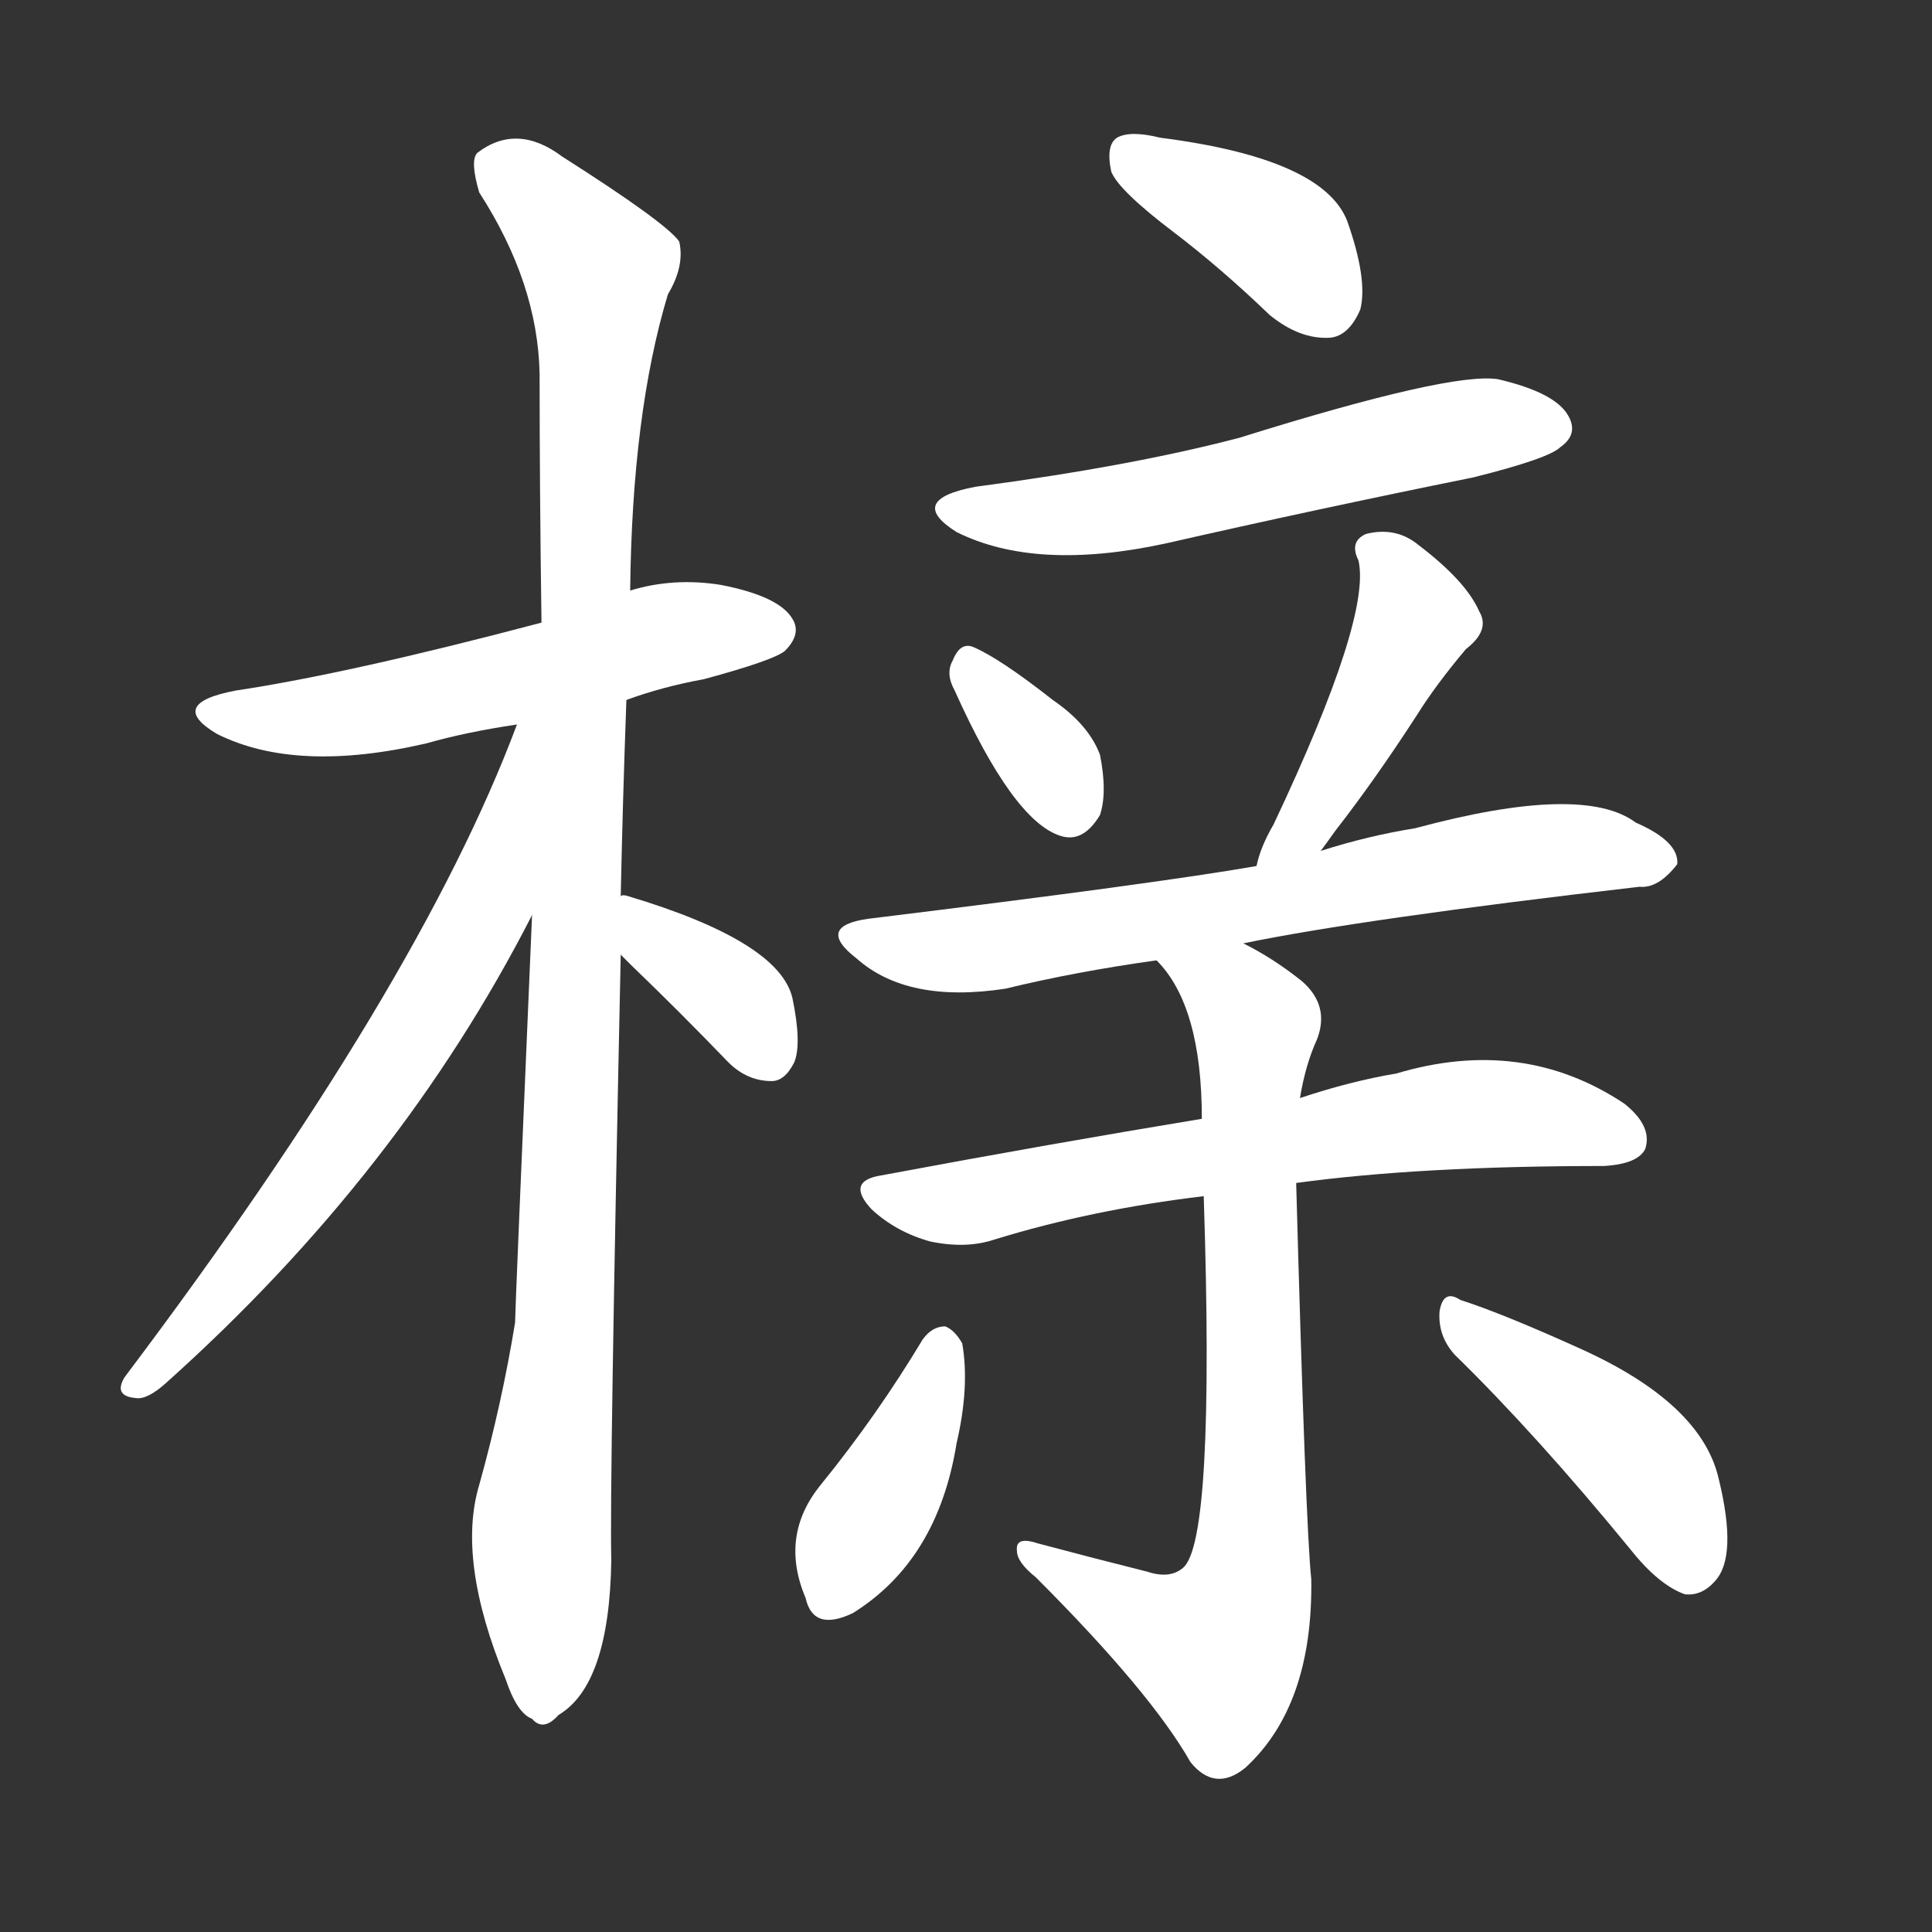 <svg version="1.1" viewBox="0 0 1024 1024" xmlns="http://www.w3.org/2000/svg">
  <rect x="0" y="0" width="1024" height="1024" fill="#333333" stroke="none"/>
  <g transform="scale(1, -1) translate(0, -900)">
    <style type="text/css">
        .stroke1 {fill: #FFFFFF;}
        .stroke2 {fill: #FFFFFF;}
        .stroke3 {fill: #FFFFFF;}
        .stroke4 {fill: #FFFFFF;}
        .stroke5 {fill: #FFFFFF;}
        .stroke6 {fill: #FFFFFF;}
        .stroke7 {fill: #FFFFFF;}
        .stroke8 {fill: #FFFFFF;}
        .stroke9 {fill: #FFFFFF;}
        .stroke10 {fill: #FFFFFF;}
        .stroke11 {fill: #FFFFFF;}
        .stroke12 {fill: #FFFFFF;}
        .stroke13 {fill: #FFFFFF;}
        .stroke14 {fill: #FFFFFF;}
        .stroke15 {fill: #FFFFFF;}
        .stroke16 {fill: #FFFFFF;}
        .stroke17 {fill: #FFFFFF;}
        .stroke18 {fill: #FFFFFF;}
        .stroke19 {fill: #FFFFFF;}
        .stroke20 {fill: #FFFFFF;}
        text {
            font-family: Helvetica;
            font-size: 50px;
            fill: #FFFFFF;}
            paint-order: stroke;
            stroke: #000000;
            stroke-width: 4px;
            stroke-linecap: butt;
            stroke-linejoin: miter;
            font-weight: 800;
        }
    </style>

    <path d="M 332 529 Q 351 536 373 540 Q 410 550 416 555 Q 425 564 420 572 Q 413 584 382 590 Q 357 594 334 587 L 287 570 Q 185 543 125 534 Q 88 527 115 511 Q 157 490 226 506 Q 247 512 274 516 L 332 529 Z" class="stroke1"/>
    <path d="M 329 425 Q 330 474 332 529 L 334 587 Q 335 681 354 744 Q 363 759 360 772 Q 353 782 298 817 Q 274 835 253 819 Q 249 815 254 798 Q 285 750 286 702 Q 286 641 287 570 L 282 415 Q 273 205 273 199 Q 266 156 254 113 Q 242 73 268 10 Q 274 -8 282 -11 Q 288 -18 296 -9 Q 323 7 324 73 Q 323 112 329 394 L 329 425 Z" class="stroke2"/>
    <path d="M 274 516 Q 222 377 66 170 Q 60 160 72 159 Q 78 158 88 167 Q 212 278 282 415 C 349 544 285 544 274 516 Z" class="stroke3"/>
    <path d="M 329 394 Q 330 393 335 388 Q 360 364 386 337 Q 396 327 409 327 Q 416 327 421 337 Q 425 347 420 371 Q 413 401 333 425 Q 330 426 329 425 C 299 426 308 415 329 394 Z" class="stroke4"/>
    <path d="M 622 777 Q 647 758 673 733 Q 689 720 705 721 Q 715 722 721 736 Q 725 752 714 783 Q 701 816 615 827 Q 599 831 592 827 Q 586 823 589 809 Q 593 799 622 777 Z" class="stroke5"/>
    <path d="M 517 642 Q 480 635 507 618 Q 549 597 618 612 Q 697 630 781 647 Q 821 657 827 663 Q 837 670 831 680 Q 824 692 794 699 Q 769 703 657 668 Q 600 653 517 642 Z" class="stroke6"/>
    <path d="M 506 534 Q 537 465 562 457 Q 574 453 583 468 Q 587 480 583 500 Q 577 516 558 529 Q 530 551 516 557 Q 509 560 505 550 Q 501 543 506 534 Z" class="stroke7"/>
    <path d="M 700 449 Q 703 453 708 460 Q 729 487 751 521 Q 761 537 777 556 Q 790 566 784 576 Q 777 592 752 611 Q 740 621 724 617 Q 715 613 720 603 Q 727 573 675 463 Q 668 451 666 441 C 658 412 682 425 700 449 Z" class="stroke8"/>
    <path d="M 659 400 Q 722 413 869 430 Q 879 429 889 442 Q 890 454 867 464 Q 839 485 750 461 Q 725 457 700 449 L 666 441 Q 615 432 460 413 Q 432 409 454 392 Q 481 368 533 376 Q 570 385 613 391 L 659 400 Z" class="stroke9"/>
    <path d="M 687 273 Q 753 282 850 282 Q 868 283 872 291 Q 876 303 861 315 Q 807 351 740 331 Q 716 327 689 318 L 637 307 Q 558 294 467 277 Q 448 274 462 259 Q 475 247 493 242 Q 512 238 527 243 Q 579 259 638 266 L 687 273 Z" class="stroke10"/>
    <path d="M 608 67 Q 580 74 550 82 Q 538 86 539 78 Q 539 72 549 64 Q 610 3 631 -34 Q 644 -50 660 -37 Q 696 -4 695 63 Q 692 91 687 273 L 689 318 Q 692 336 698 349 Q 705 367 690 380 Q 675 392 659 400 C 633 415 595 415 613 391 Q 637 367 637 307 L 638 266 Q 644 83 627 69 Q 620 63 608 67 Z" class="stroke11"/>
    <path d="M 489 190 Q 465 150 435 113 Q 413 86 427 53 Q 431 35 452 45 Q 497 73 507 135 Q 514 165 510 188 Q 506 195 501 197 Q 494 197 489 190 Z" class="stroke12"/>
    <path d="M 771 182 Q 814 140 864 79 Q 879 60 893 55 Q 902 54 909 62 Q 921 75 911 116 Q 902 156 838 185 Q 796 204 774 211 Q 765 217 763 205 Q 762 192 771 182 Z" class="stroke13"/>
</g></svg>